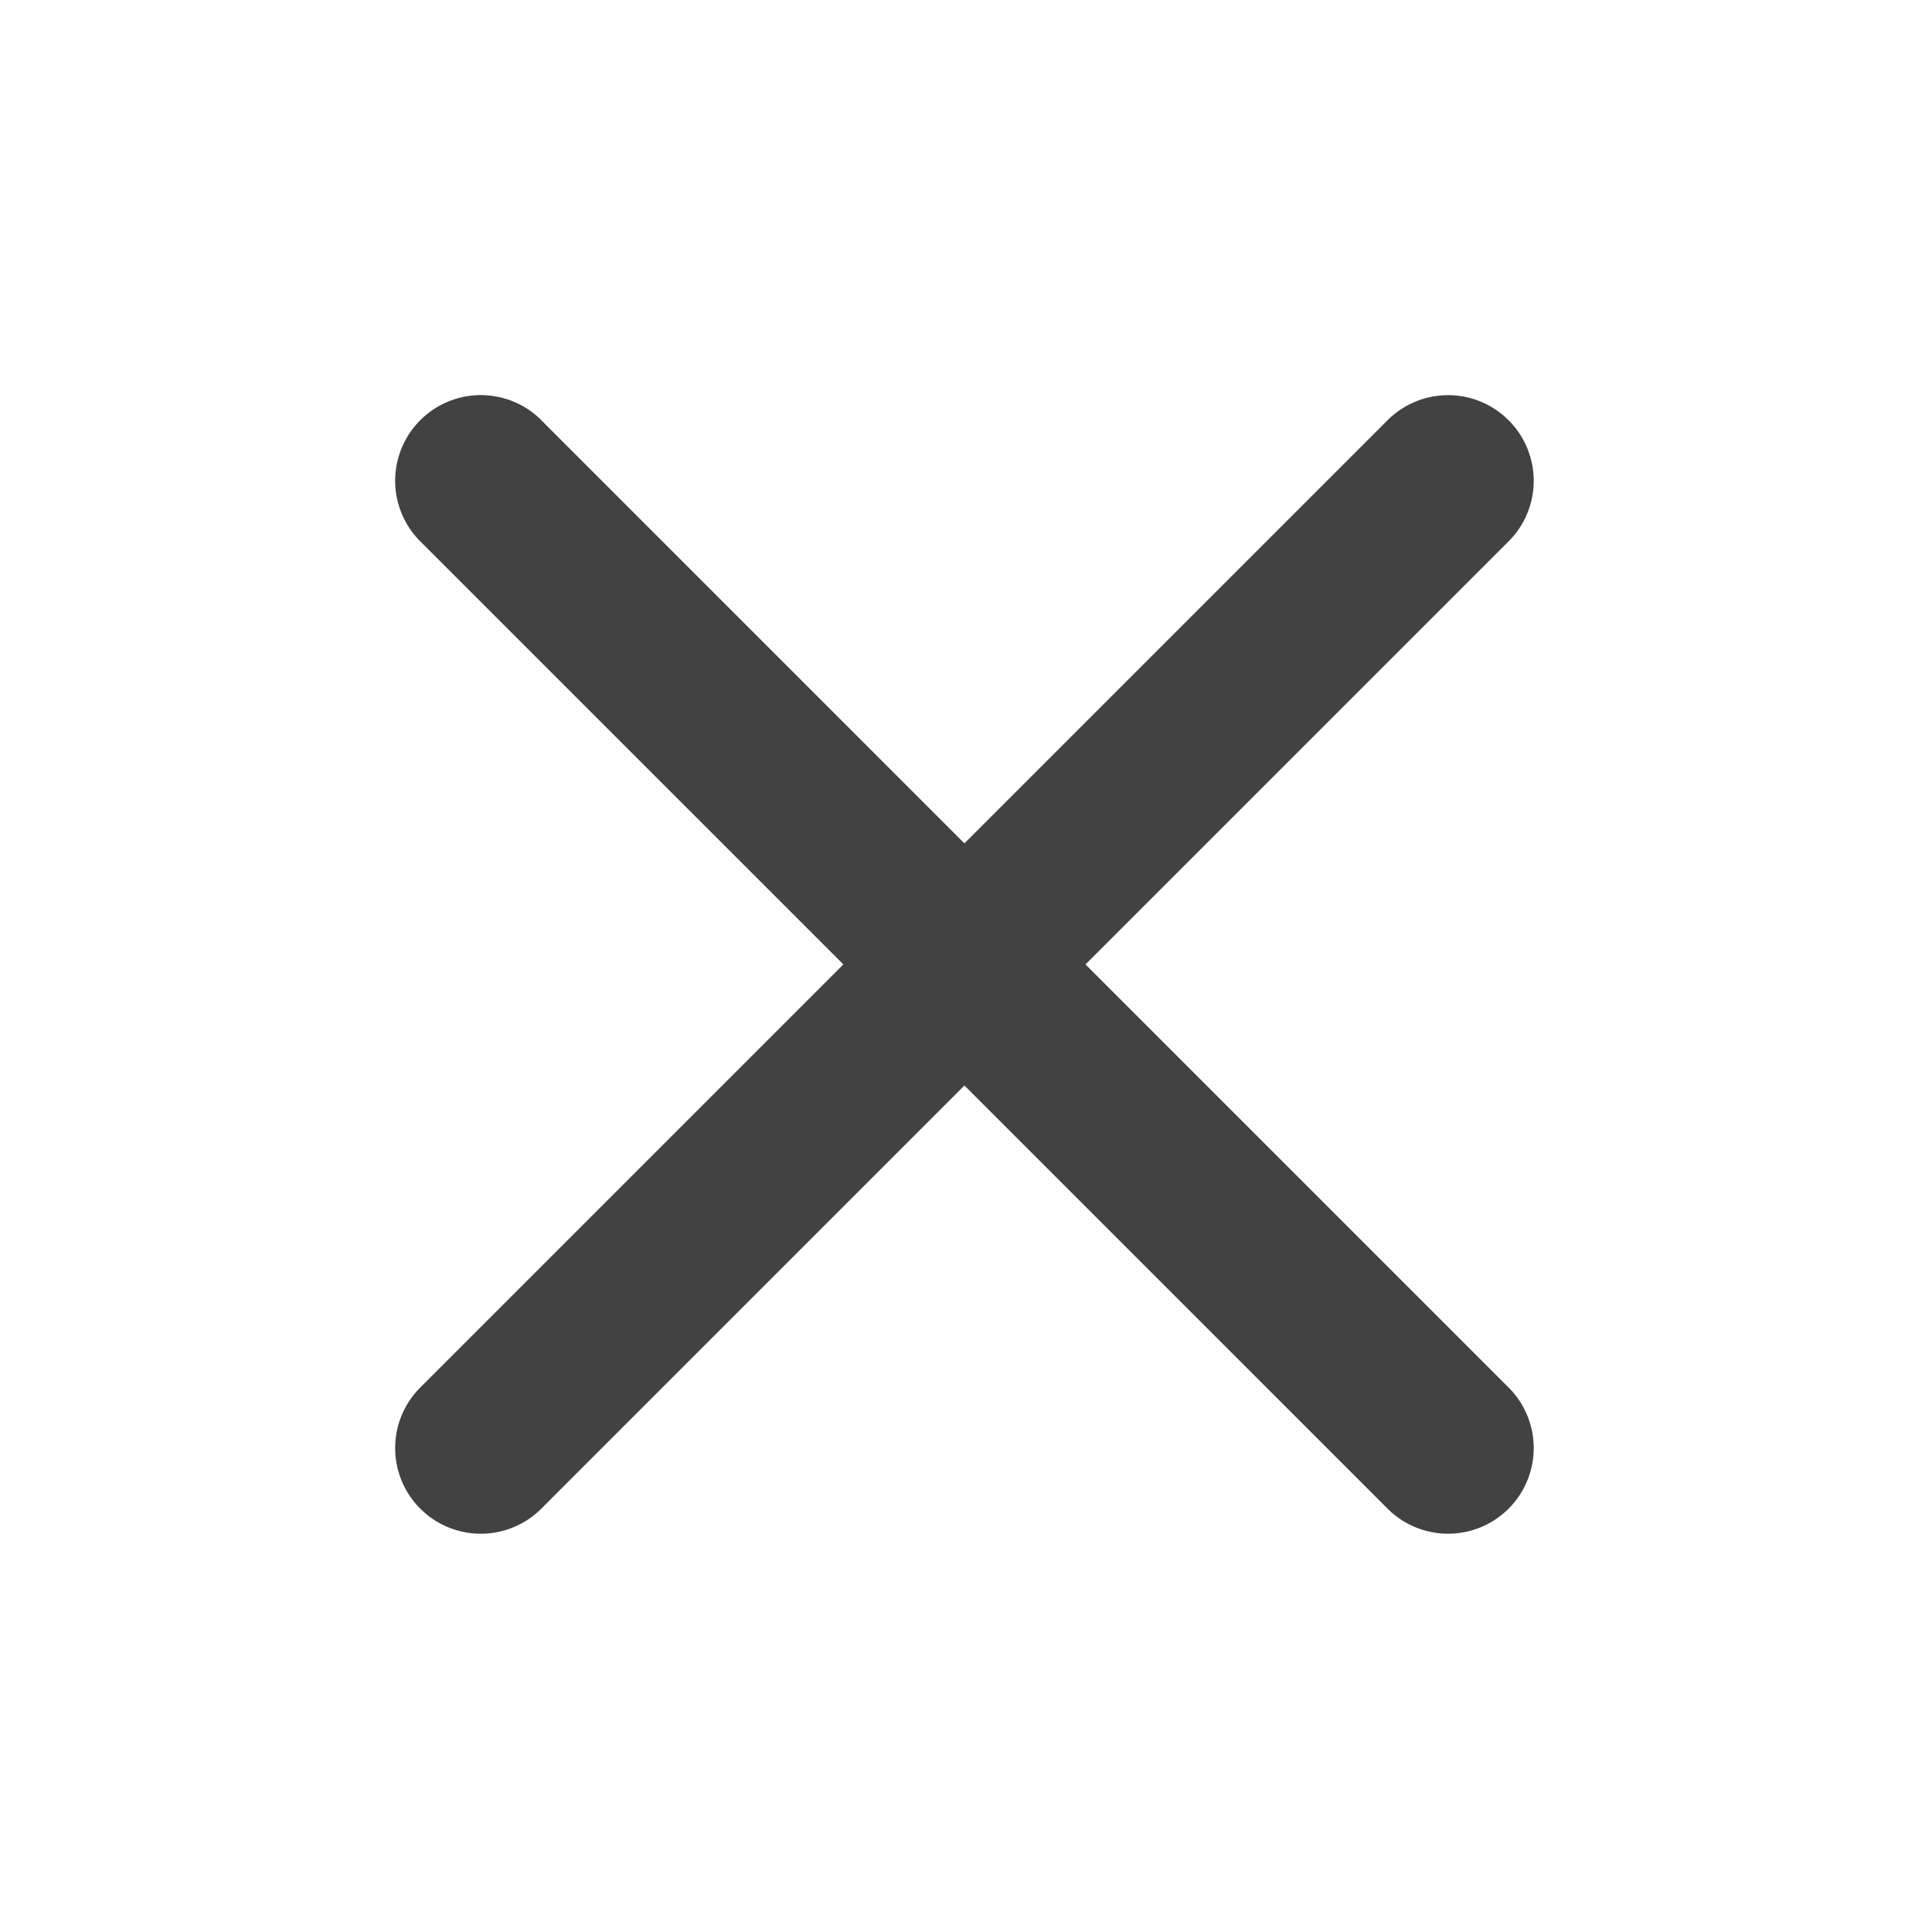 <svg t="1713329120949" class="icon" viewBox="0 0 1024 1024" version="1.1" xmlns="http://www.w3.org/2000/svg" p-id="18235" width="64" height="64"><path d="M286.929 222.743l224.233 224.256L735.418 222.743a45.382 45.382 0 0 1 61.3-2.653l2.886 2.653a45.382 45.382 0 0 1 0 64.186l-224.256 224.233 224.256 224.256a45.382 45.382 0 0 1-64.186 64.186l-224.256-224.256-224.233 224.256a45.382 45.382 0 0 1-61.3 2.653l-2.886-2.653a45.382 45.382 0 0 1 0-64.186l224.256-224.256-224.256-224.233A45.382 45.382 0 1 1 286.953 222.72z" fill="#424242" p-id="18236"></path></svg>